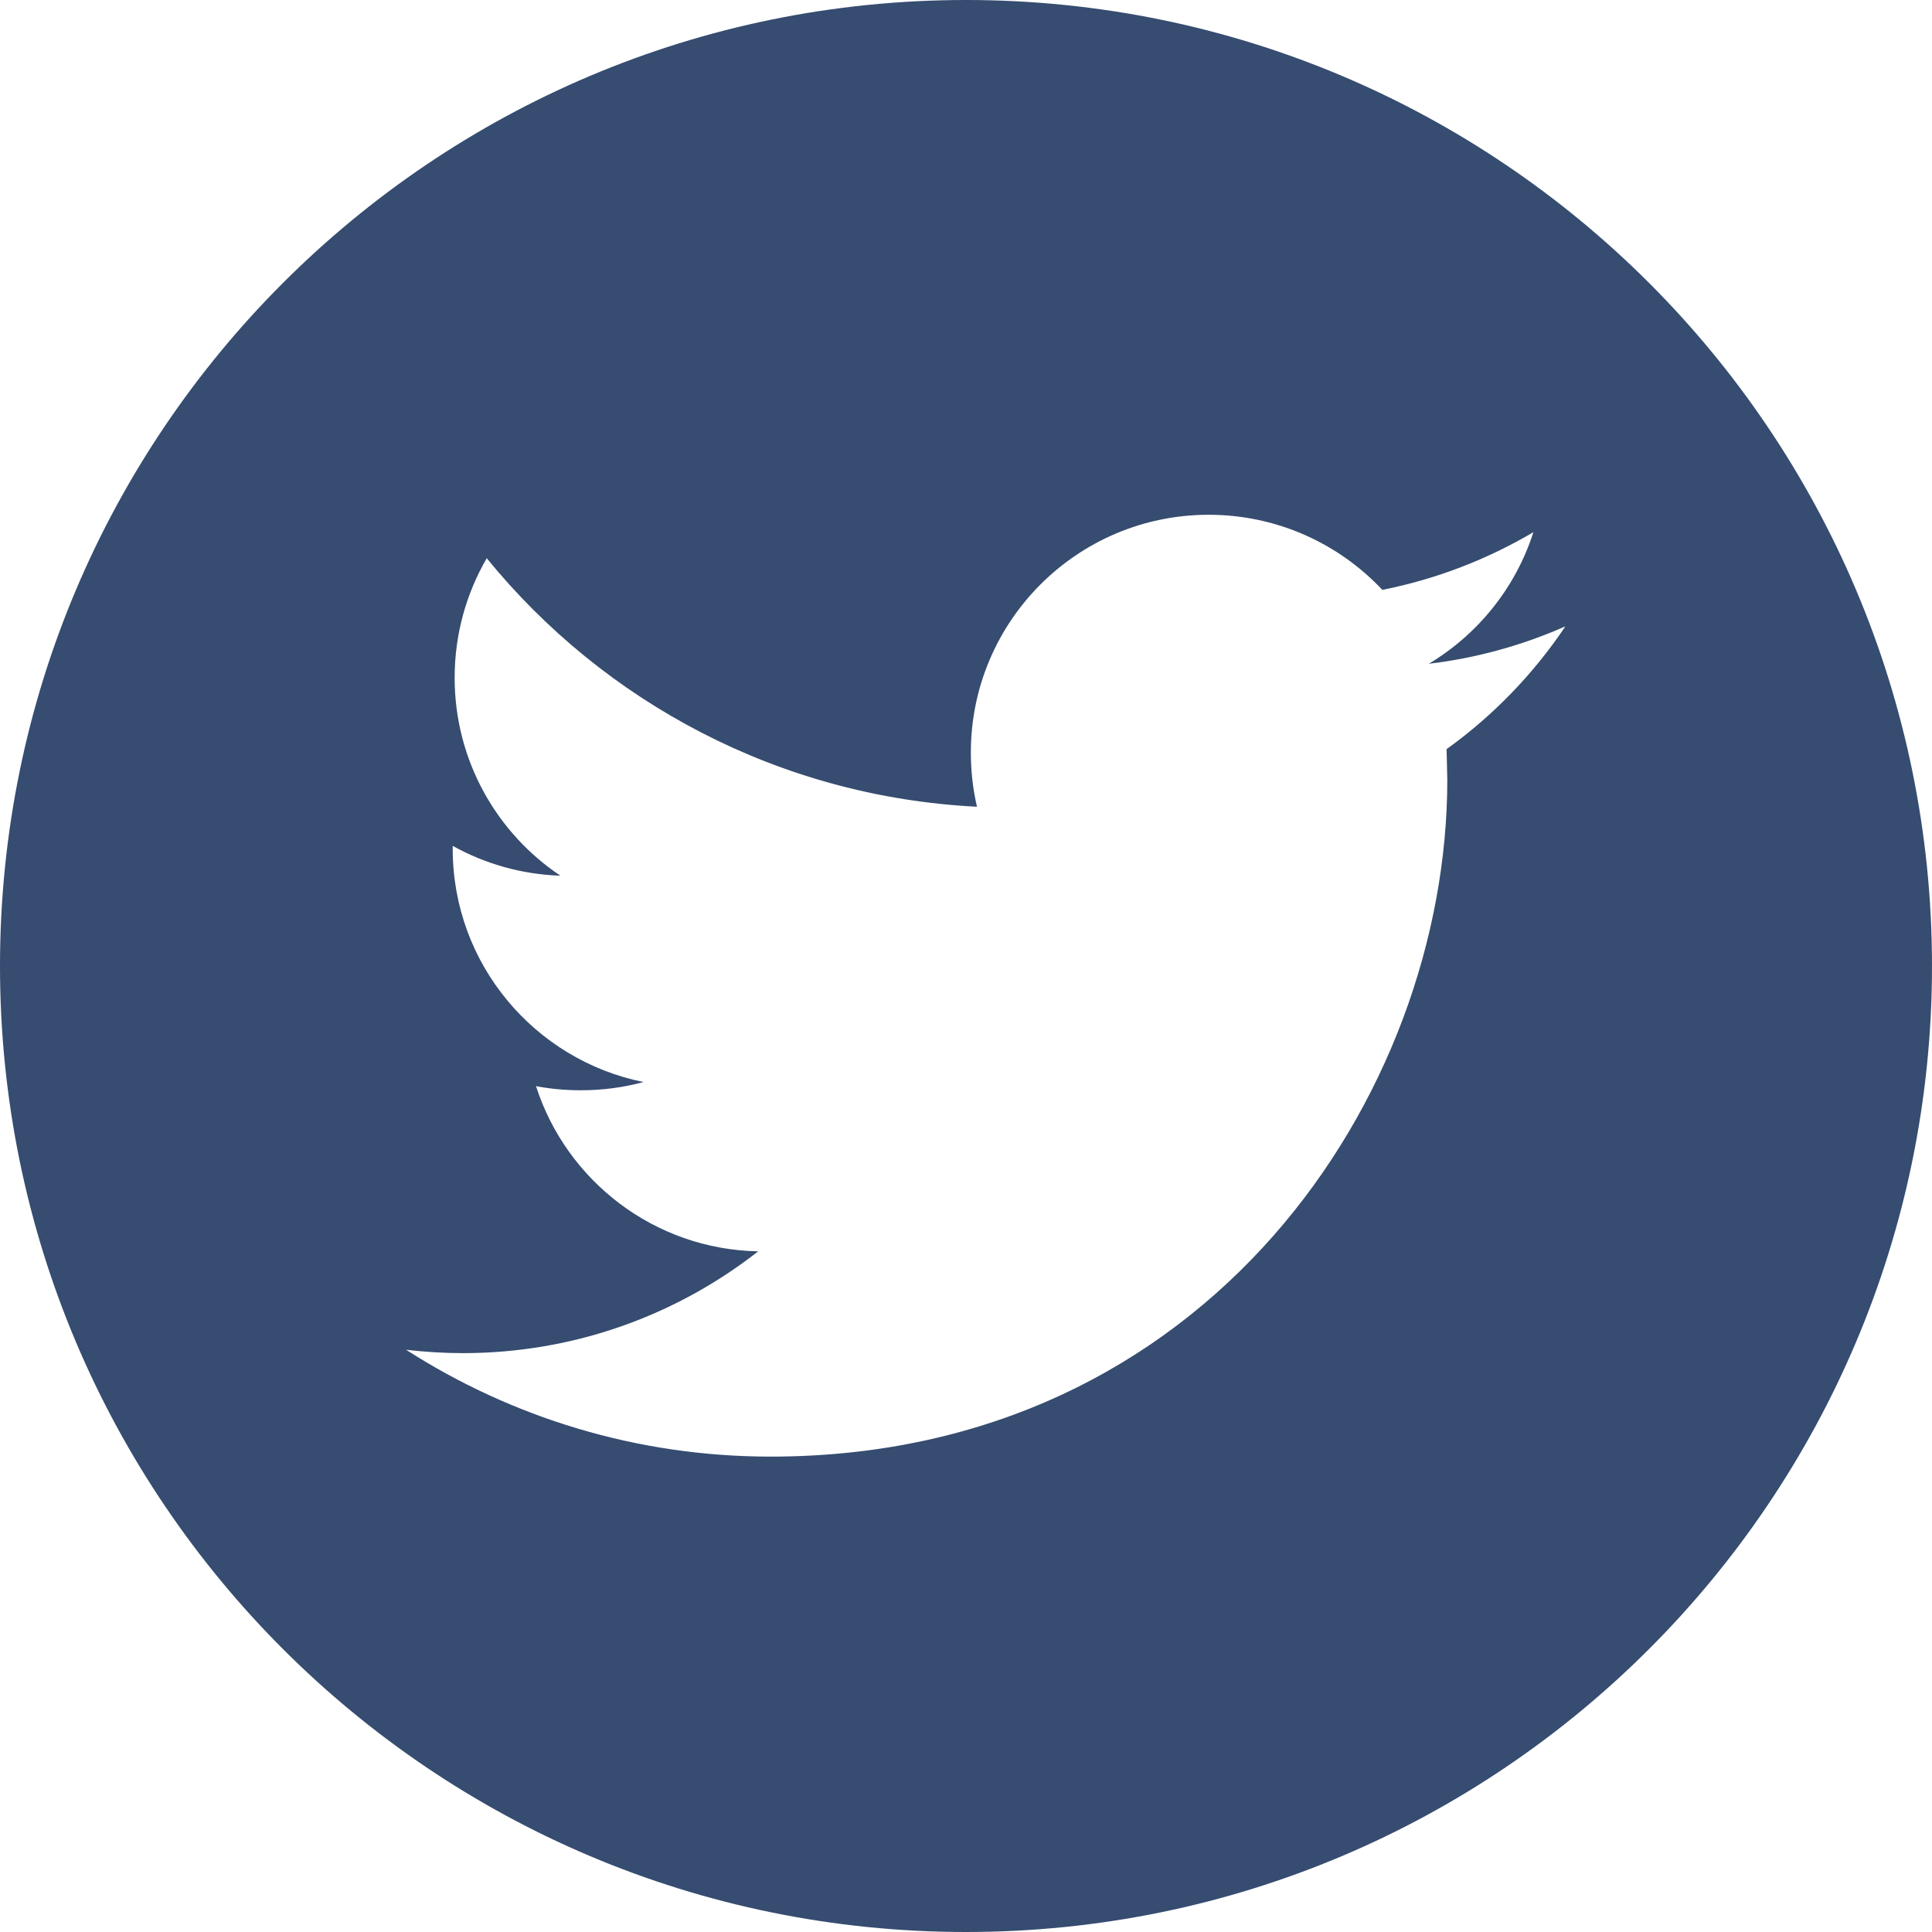 <?xml version="1.0" encoding="utf-8"?>
<!-- Generator: Adobe Illustrator 16.0.4, SVG Export Plug-In . SVG Version: 6.00 Build 0)  -->
<!DOCTYPE svg PUBLIC "-//W3C//DTD SVG 1.1//EN" "http://www.w3.org/Graphics/SVG/1.1/DTD/svg11.dtd">
<svg version="1.1" id="Capa_1" xmlns="http://www.w3.org/2000/svg" xmlns:xlink="http://www.w3.org/1999/xlink" x="0px" y="0px"
	 width="100px" height="100px" viewBox="0 0 100 100" enable-background="new 0 0 100 100" xml:space="preserve">
<g>
	<g>
		<path fill="#364C70" d="M50,0C22.388,0,0,22.388,0,50s22.388,50,50,50s50-22.388,50-50C100,22.381,77.612,0,50,0z M74.875,38.775
			l0.037,1.594c0,16.275-12.381,35.025-35.025,35.025c-6.95,0-13.418-2.037-18.869-5.531c0.963,0.112,1.944,0.175,2.938,0.175
			c5.769,0,11.075-1.969,15.288-5.269c-5.387-0.101-9.931-3.663-11.5-8.55c0.756,0.144,1.519,0.213,2.319,0.213
			c1.125,0,2.212-0.145,3.244-0.426c-5.631-1.137-9.875-6.106-9.875-12.068v-0.156c1.663,0.925,3.556,1.475,5.575,1.544
			c-3.3-2.206-5.475-5.975-5.475-10.244c0-2.256,0.606-4.369,1.662-6.188c6.069,7.45,15.144,12.35,25.375,12.862
			c-0.212-0.9-0.318-1.844-0.318-2.806c0-6.793,5.512-12.306,12.312-12.306c3.537,0,6.737,1.494,8.987,3.887
			c2.8-0.556,5.438-1.581,7.819-2.987c-0.92,2.875-2.869,5.288-5.413,6.812c2.481-0.294,4.862-0.963,7.069-1.938
			C79.375,34.881,77.281,37.05,74.875,38.775z"/>
	</g>
</g>
</svg>

